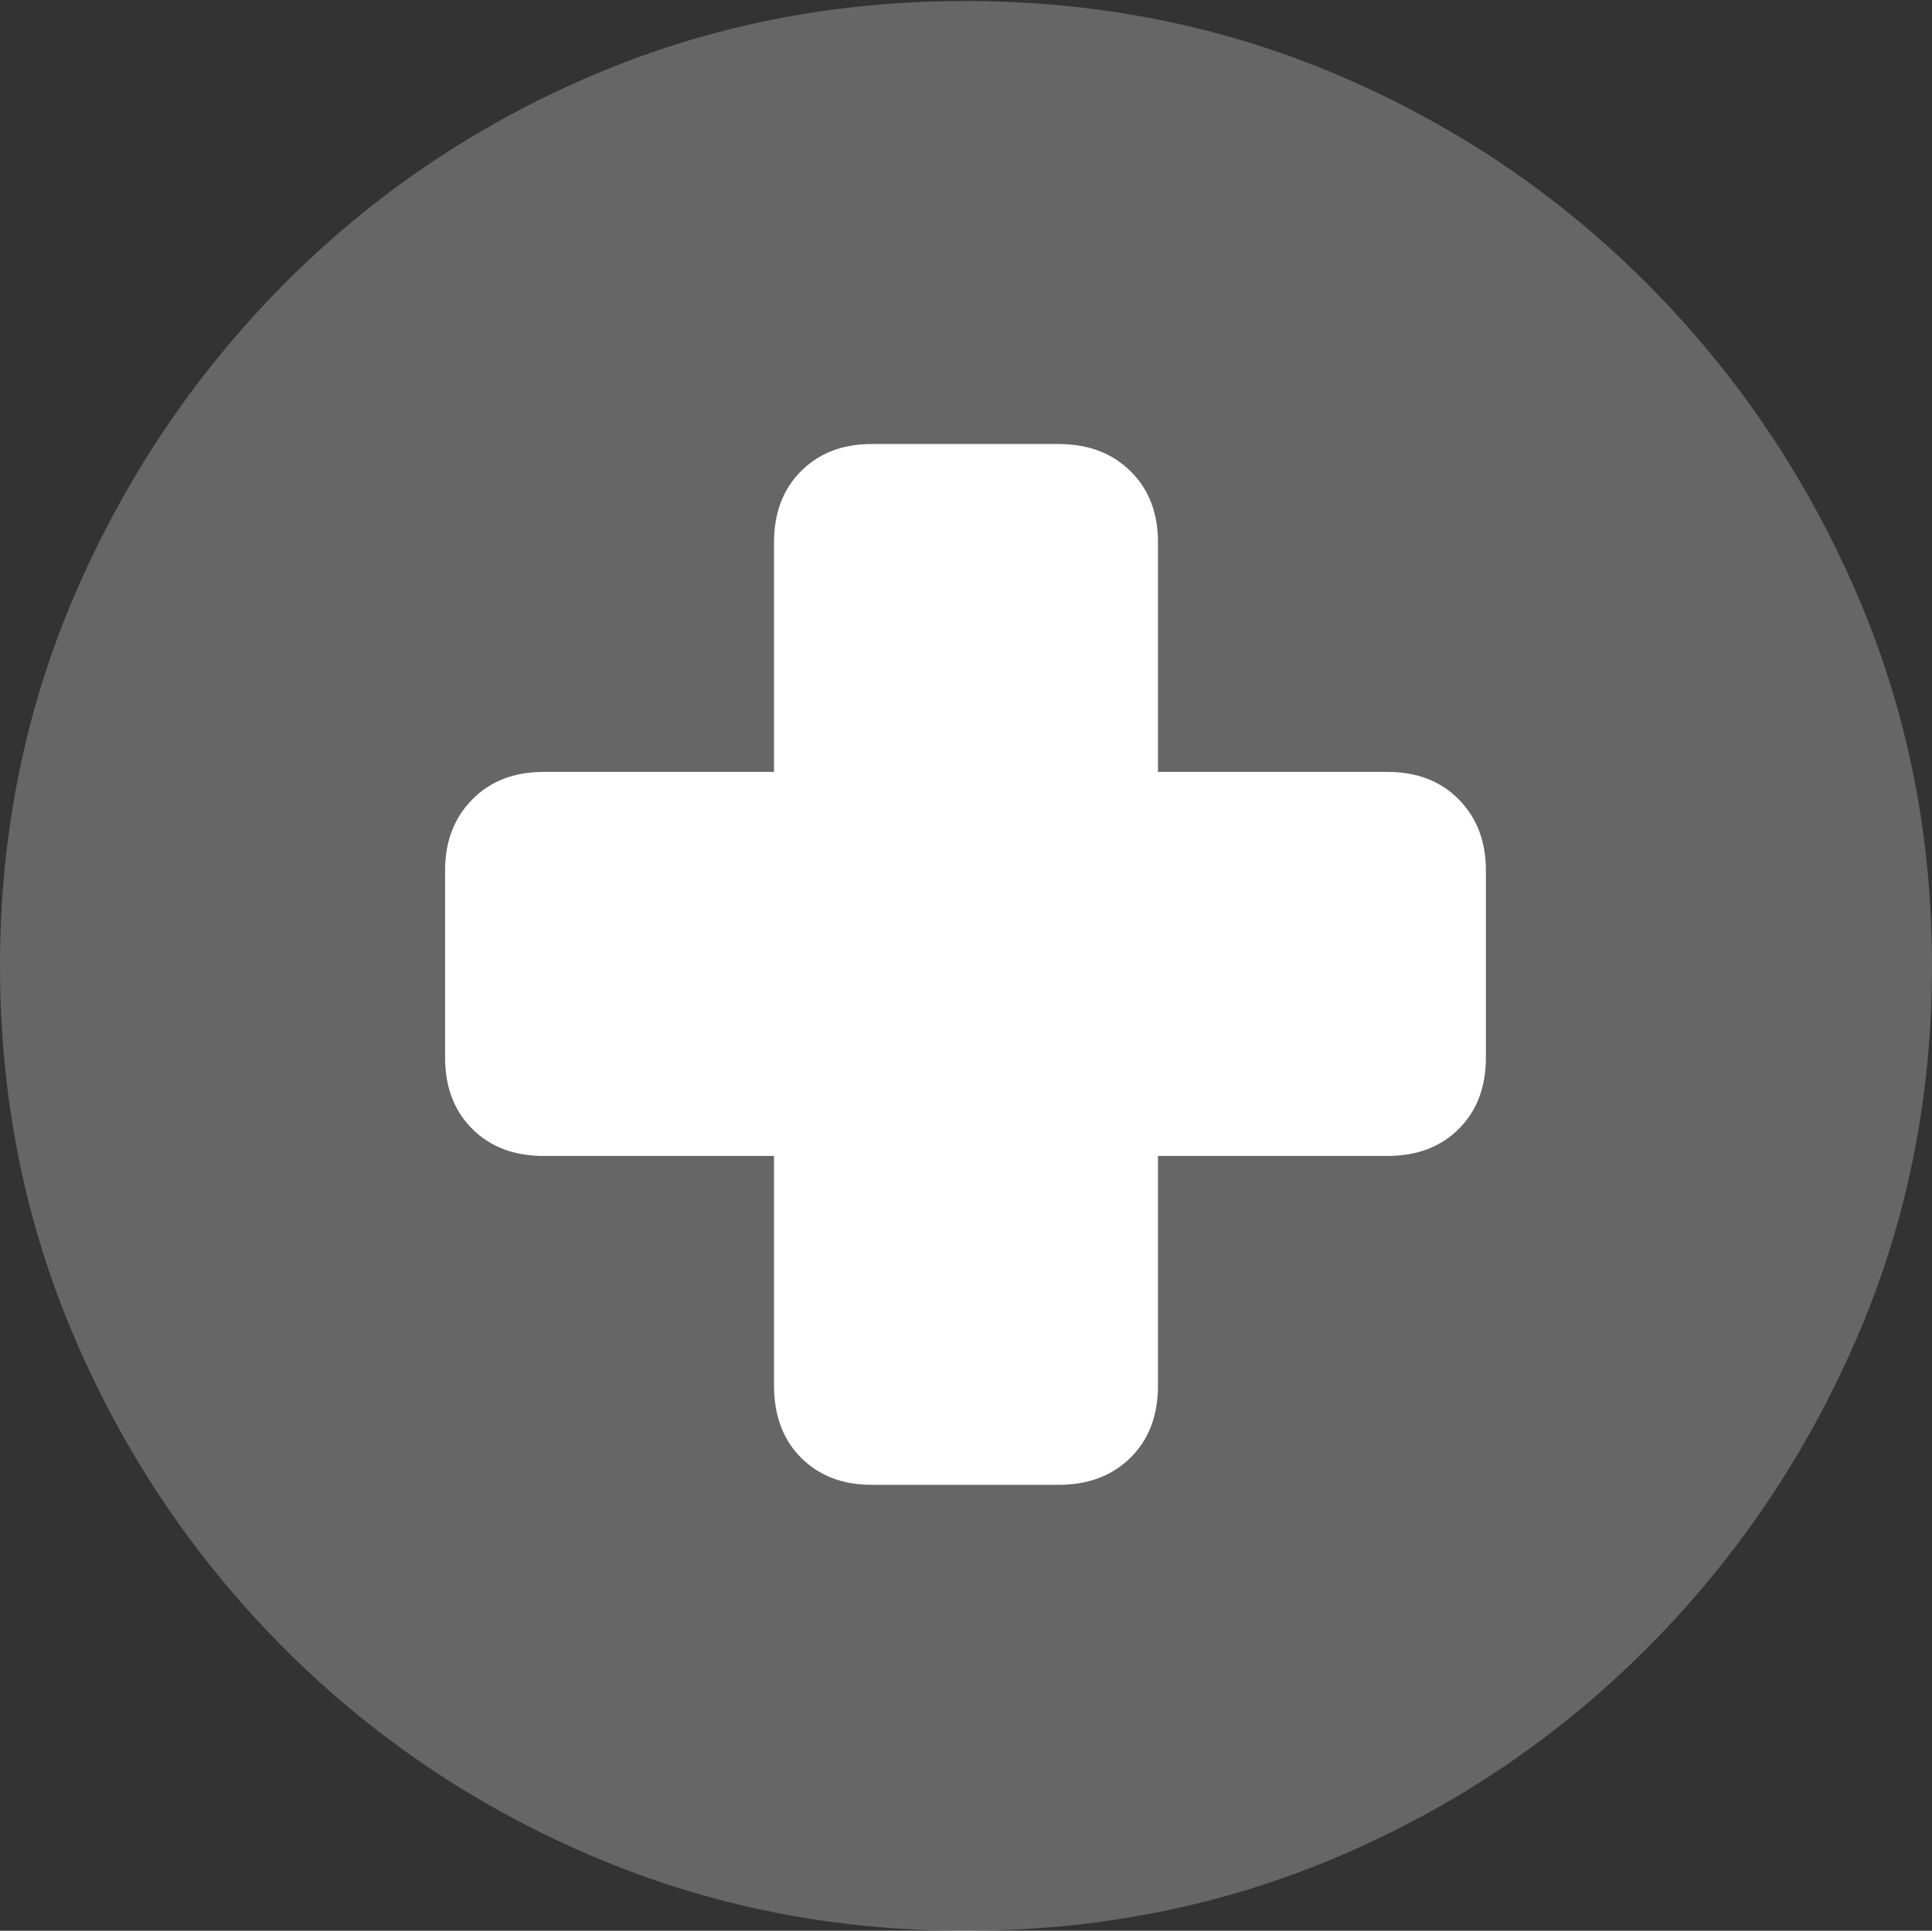 <?xml version="1.0" encoding="UTF-8"?>
<!--Generator: Apple Native CoreSVG 175-->
<!DOCTYPE svg
PUBLIC "-//W3C//DTD SVG 1.1//EN"
       "http://www.w3.org/Graphics/SVG/1.1/DTD/svg11.dtd">
<svg version="1.1" xmlns="http://www.w3.org/2000/svg" xmlns:xlink="http://www.w3.org/1999/xlink" width="19.16" height="19.15">
 <rect width="100%" height="100%" fill="#333333" stroke="none"/>
 <g>
  <rect height="19.15" opacity="0" width="19.16" x="0" y="0"/>
  <path d="M9.57 19.15Q11.553 19.15 13.286 18.408Q15.02 17.666 16.338 16.343Q17.656 15.02 18.408 13.286Q19.16 11.553 19.16 9.58Q19.16 7.607 18.408 5.874Q17.656 4.141 16.338 2.817Q15.02 1.494 13.286 0.752Q11.553 0.01 9.57 0.01Q7.598 0.01 5.864 0.752Q4.131 1.494 2.817 2.817Q1.504 4.141 0.752 5.874Q0 7.607 0 9.58Q0 11.553 0.747 13.286Q1.494 15.02 2.812 16.343Q4.131 17.666 5.869 18.408Q7.607 19.15 9.57 19.15Z" fill="rgba(255,255,255,0.25)"/>
  <path d="M4.414 10.488L4.414 8.633Q4.414 8.203 4.683 7.93Q4.951 7.656 5.391 7.656L7.676 7.656L7.676 5.381Q7.676 4.941 7.944 4.673Q8.213 4.404 8.643 4.404L10.498 4.404Q10.938 4.404 11.211 4.673Q11.484 4.941 11.484 5.381L11.484 7.656L13.76 7.656Q14.199 7.656 14.468 7.93Q14.736 8.203 14.736 8.633L14.736 10.488Q14.736 10.928 14.468 11.196Q14.199 11.465 13.76 11.465L11.484 11.465L11.484 13.74Q11.484 14.19 11.211 14.458Q10.938 14.727 10.498 14.727L8.643 14.727Q8.213 14.727 7.944 14.458Q7.676 14.19 7.676 13.74L7.676 11.465L5.391 11.465Q4.951 11.465 4.683 11.196Q4.414 10.928 4.414 10.488Z" fill="#ffffff"/>
 </g>
</svg>
